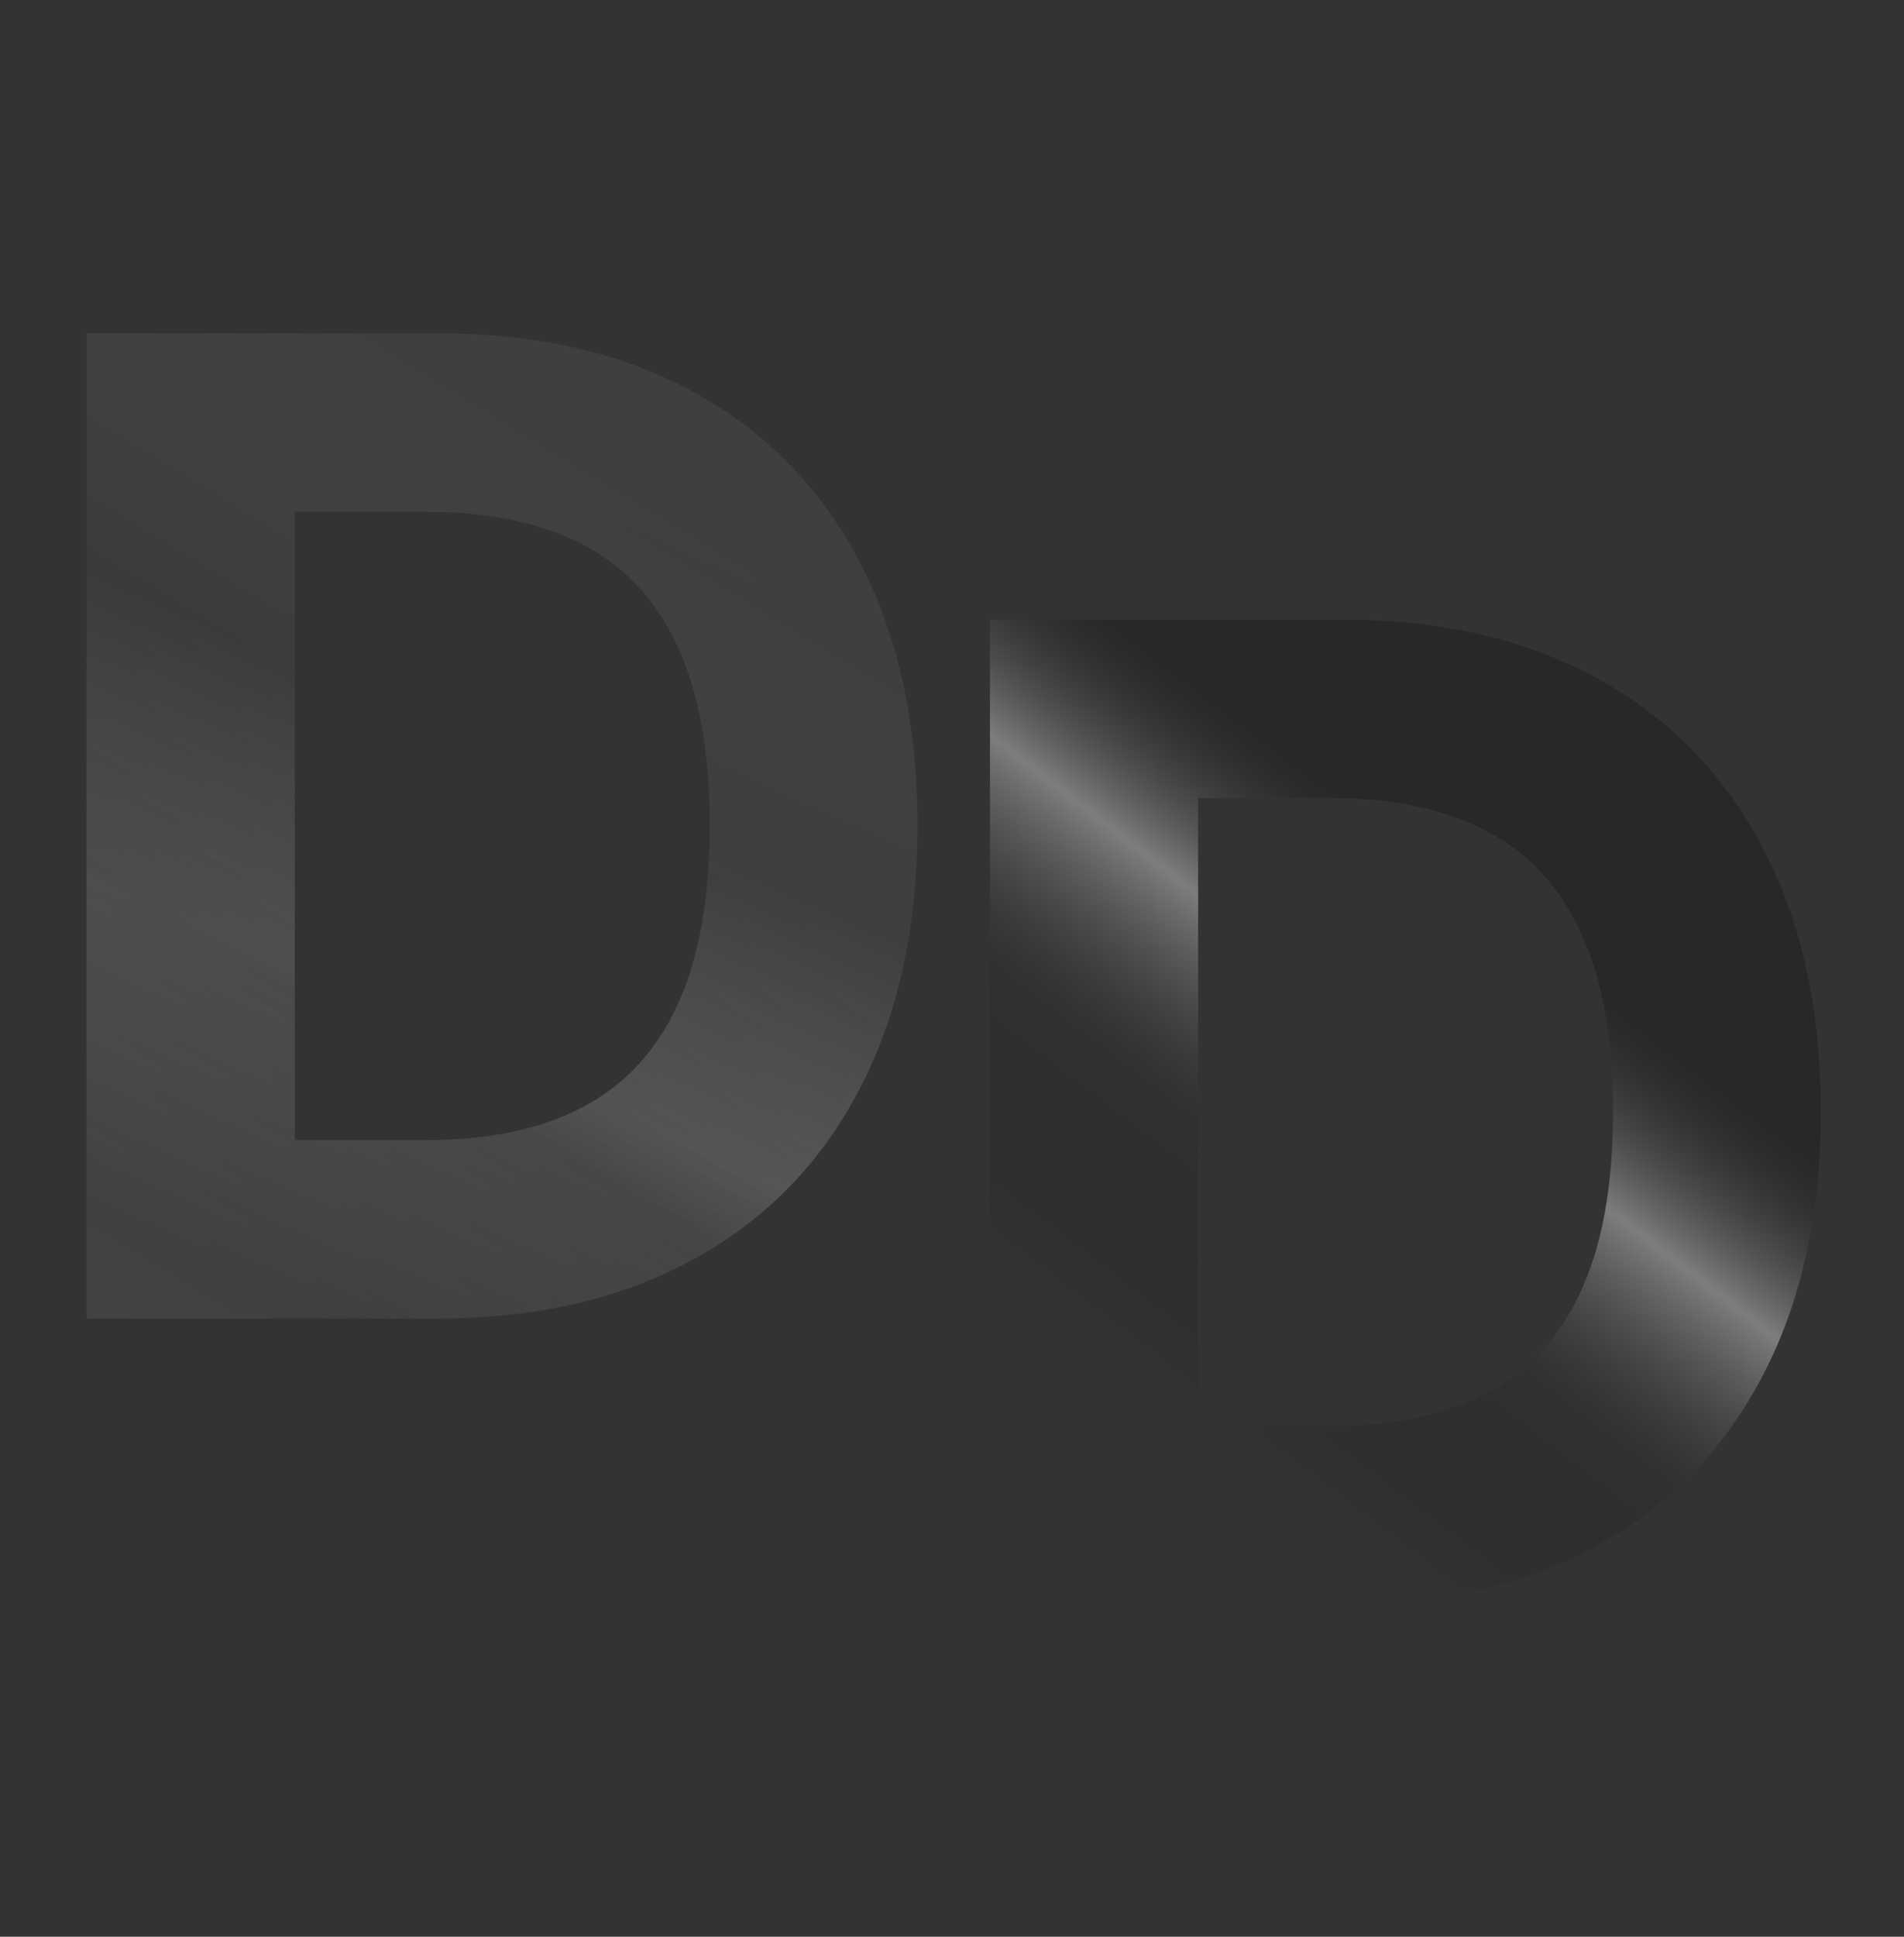 <svg width="180" height="183" viewBox="0 0 180 183" fill="none" xmlns="http://www.w3.org/2000/svg">
<rect x="0" y="0" width="180" height="183" fill="#333333" stroke="none"/>
<path d="M126.589 151.632H93.589V58.541H126.862C136.225 58.541 144.286 60.405 151.044 64.132C157.801 67.829 162.998 73.147 166.634 80.086C170.301 87.026 172.134 95.329 172.134 104.995C172.134 114.692 170.301 123.026 166.634 129.995C162.998 136.965 157.771 142.314 150.953 146.041C144.165 149.768 136.044 151.632 126.589 151.632ZM113.271 134.768H125.771C131.589 134.768 136.483 133.738 140.453 131.677C144.453 129.586 147.453 126.359 149.453 121.995C151.483 117.602 152.498 111.935 152.498 104.995C152.498 98.117 151.483 92.496 149.453 88.132C147.453 83.768 144.468 80.556 140.498 78.496C136.528 76.435 131.634 75.405 125.816 75.405H113.271V134.768Z" fill="url(#paint0_linear_19_1716)"/>
<path d="M41.186 124.589H8.186V31.498H41.458C50.822 31.498 58.883 33.362 65.64 37.089C72.398 40.786 77.595 46.105 81.231 53.044C84.898 59.983 86.731 68.286 86.731 77.953C86.731 87.65 84.898 95.983 81.231 102.953C77.595 109.923 72.368 115.271 65.549 118.998C58.761 122.726 50.64 124.589 41.186 124.589ZM27.867 107.726H40.367C46.186 107.726 51.08 106.695 55.049 104.635C59.049 102.544 62.049 99.317 64.049 94.953C66.08 90.559 67.095 84.892 67.095 77.953C67.095 71.074 66.08 65.453 64.049 61.089C62.049 56.726 59.064 53.514 55.095 51.453C51.125 49.392 46.231 48.362 40.413 48.362H27.867V107.726Z" fill="url(#paint1_linear_19_1716)"/>
<path d="M41.186 124.589H8.186V31.498H41.458C50.822 31.498 58.883 33.362 65.64 37.089C72.398 40.786 77.595 46.105 81.231 53.044C84.898 59.983 86.731 68.286 86.731 77.953C86.731 87.65 84.898 95.983 81.231 102.953C77.595 109.923 72.368 115.271 65.549 118.998C58.761 122.726 50.64 124.589 41.186 124.589ZM27.867 107.726H40.367C46.186 107.726 51.08 106.695 55.049 104.635C59.049 102.544 62.049 99.317 64.049 94.953C66.08 90.559 67.095 84.892 67.095 77.953C67.095 71.074 66.08 65.453 64.049 61.089C62.049 56.726 59.064 53.514 55.095 51.453C51.125 49.392 46.231 48.362 40.413 48.362H27.867V107.726Z" fill="url(#paint2_linear_19_1716)" fill-opacity="0.2"/>
<defs>
<linearGradient id="paint0_linear_19_1716" x1="130.879" y1="74.547" x2="62.997" y2="163.089" gradientUnits="userSpaceOnUse">
<stop stop-opacity="0.22"/>
<stop offset="0.167" stop-color="#7D7D7D"/>
<stop offset="0.317" stop-color="#2E2E2E" stop-opacity="0.367"/>
<stop offset="0.516" stop-opacity="0"/>
<stop offset="1" stop-opacity="0.01"/>
</linearGradient>
<linearGradient id="paint1_linear_19_1716" x1="6.735" y1="155.36" x2="66.677" y2="21.939" gradientUnits="userSpaceOnUse">
<stop offset="0.263" stop-color="#646464" stop-opacity="0.22"/>
<stop offset="0.457" stop-color="white" stop-opacity="0.22"/>
<stop offset="0.634" stop-color="white" stop-opacity="0"/>
<stop offset="0.93" stop-color="white" stop-opacity="0.01"/>
</linearGradient>
<linearGradient id="paint2_linear_19_1716" x1="-40.983" y1="-14.204" x2="-114.584" y2="106.855" gradientUnits="userSpaceOnUse">
<stop stop-color="white" stop-opacity="0.26"/>
<stop offset="0.398"/>
<stop offset="1" stop-color="white" stop-opacity="0"/>
</linearGradient>
</defs>
</svg>

